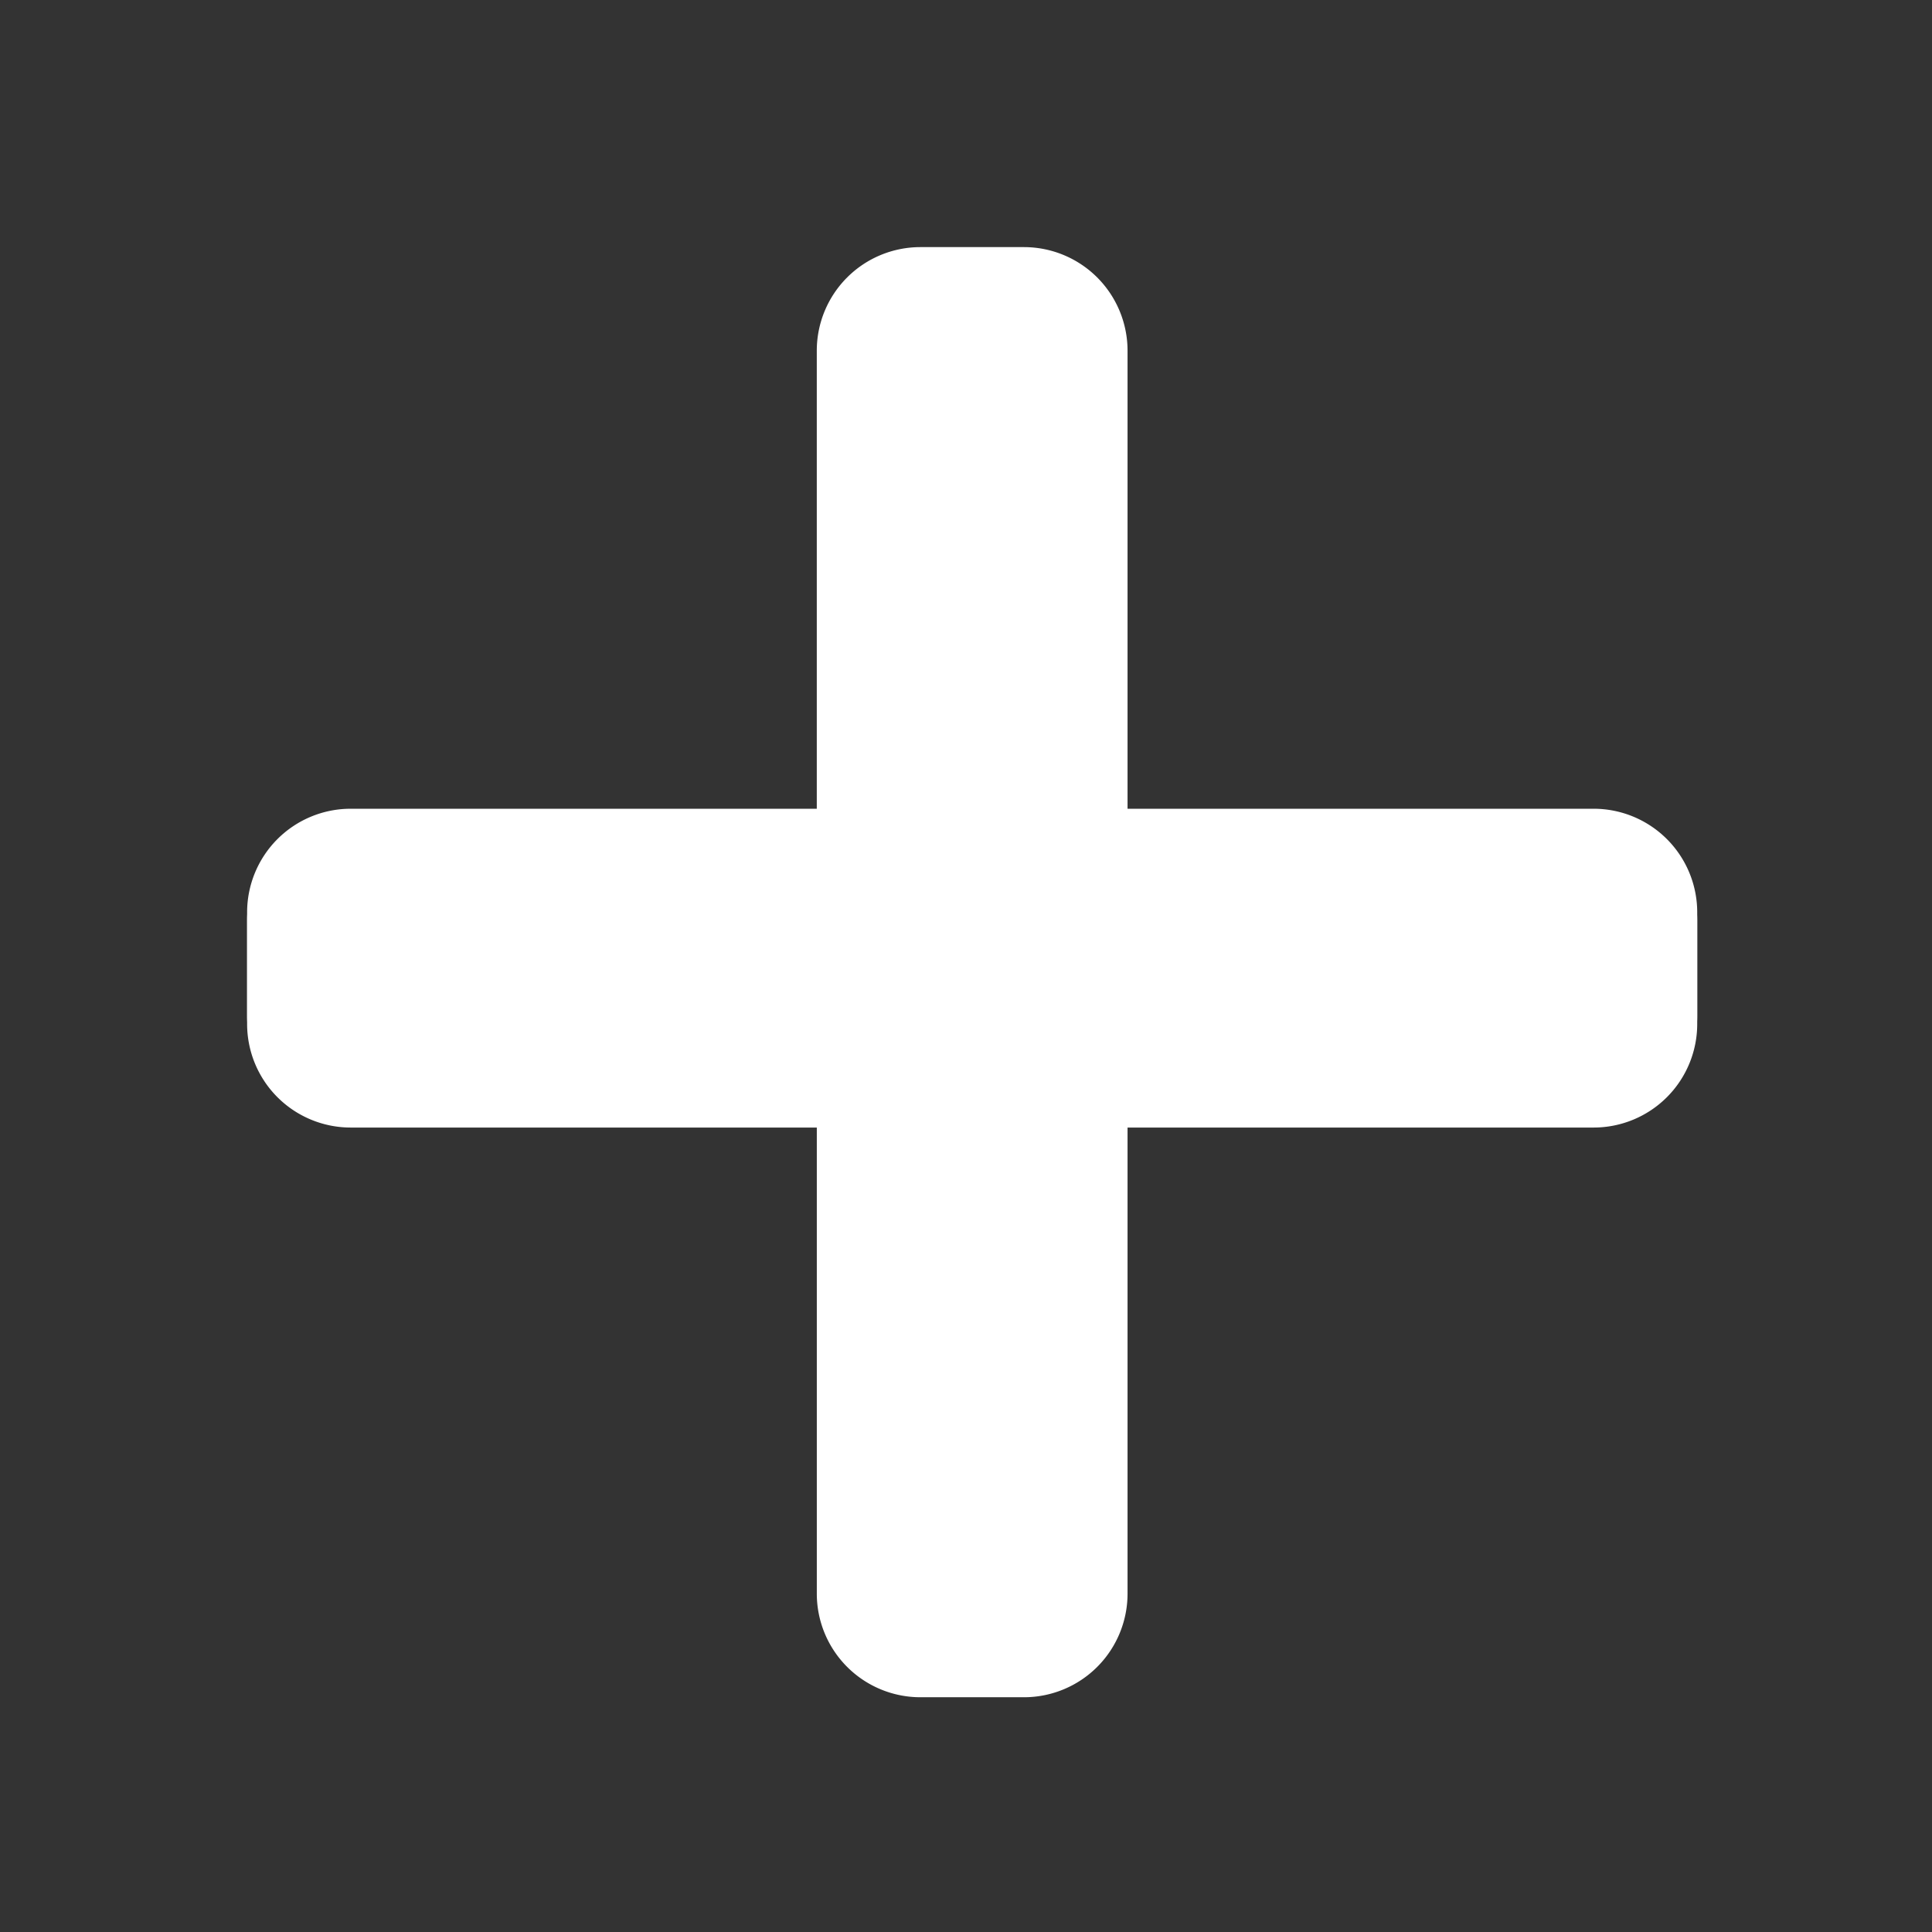 <svg xmlns="http://www.w3.org/2000/svg" width="86" height="86" viewBox="0 0 86 86">
  <rect x="0" y="0" width="86" height="86" fill="#333333" stroke="none"/>
  <g id="Group_7" data-name="Group 7" transform="translate(-32 -295)">
    <path id="Icon_awesome-plus" data-name="Icon awesome-plus" d="M59.938,27.609H39.191V6.861A4.611,4.611,0,0,0,34.58,2.25H29.969a4.611,4.611,0,0,0-4.611,4.611V27.609H4.611A4.611,4.611,0,0,0,0,32.219V36.83a4.611,4.611,0,0,0,4.611,4.611H25.359V62.188A4.611,4.611,0,0,0,29.969,66.8H34.58a4.611,4.611,0,0,0,4.611-4.611V41.441H59.938a4.611,4.611,0,0,0,4.611-4.611V32.219A4.611,4.611,0,0,0,59.938,27.609Z" transform="translate(43 303.75)" fill="#fff"/>
    <g id="Group_6" data-name="Group 6">
      <rect id="Rectangle_3" data-name="Rectangle 3" width="86" height="86" transform="translate(32 295)" fill="none"/>
      <path id="Icon_awesome-minus" data-name="Icon awesome-minus" d="M59.938,14.625H4.611A4.611,4.611,0,0,0,0,19.236v4.611a4.611,4.611,0,0,0,4.611,4.611H59.938a4.611,4.611,0,0,0,4.611-4.611V19.236A4.611,4.611,0,0,0,59.938,14.625Z" transform="translate(43 316.375)" fill="#fff"/>
    </g>
  </g>
</svg>
